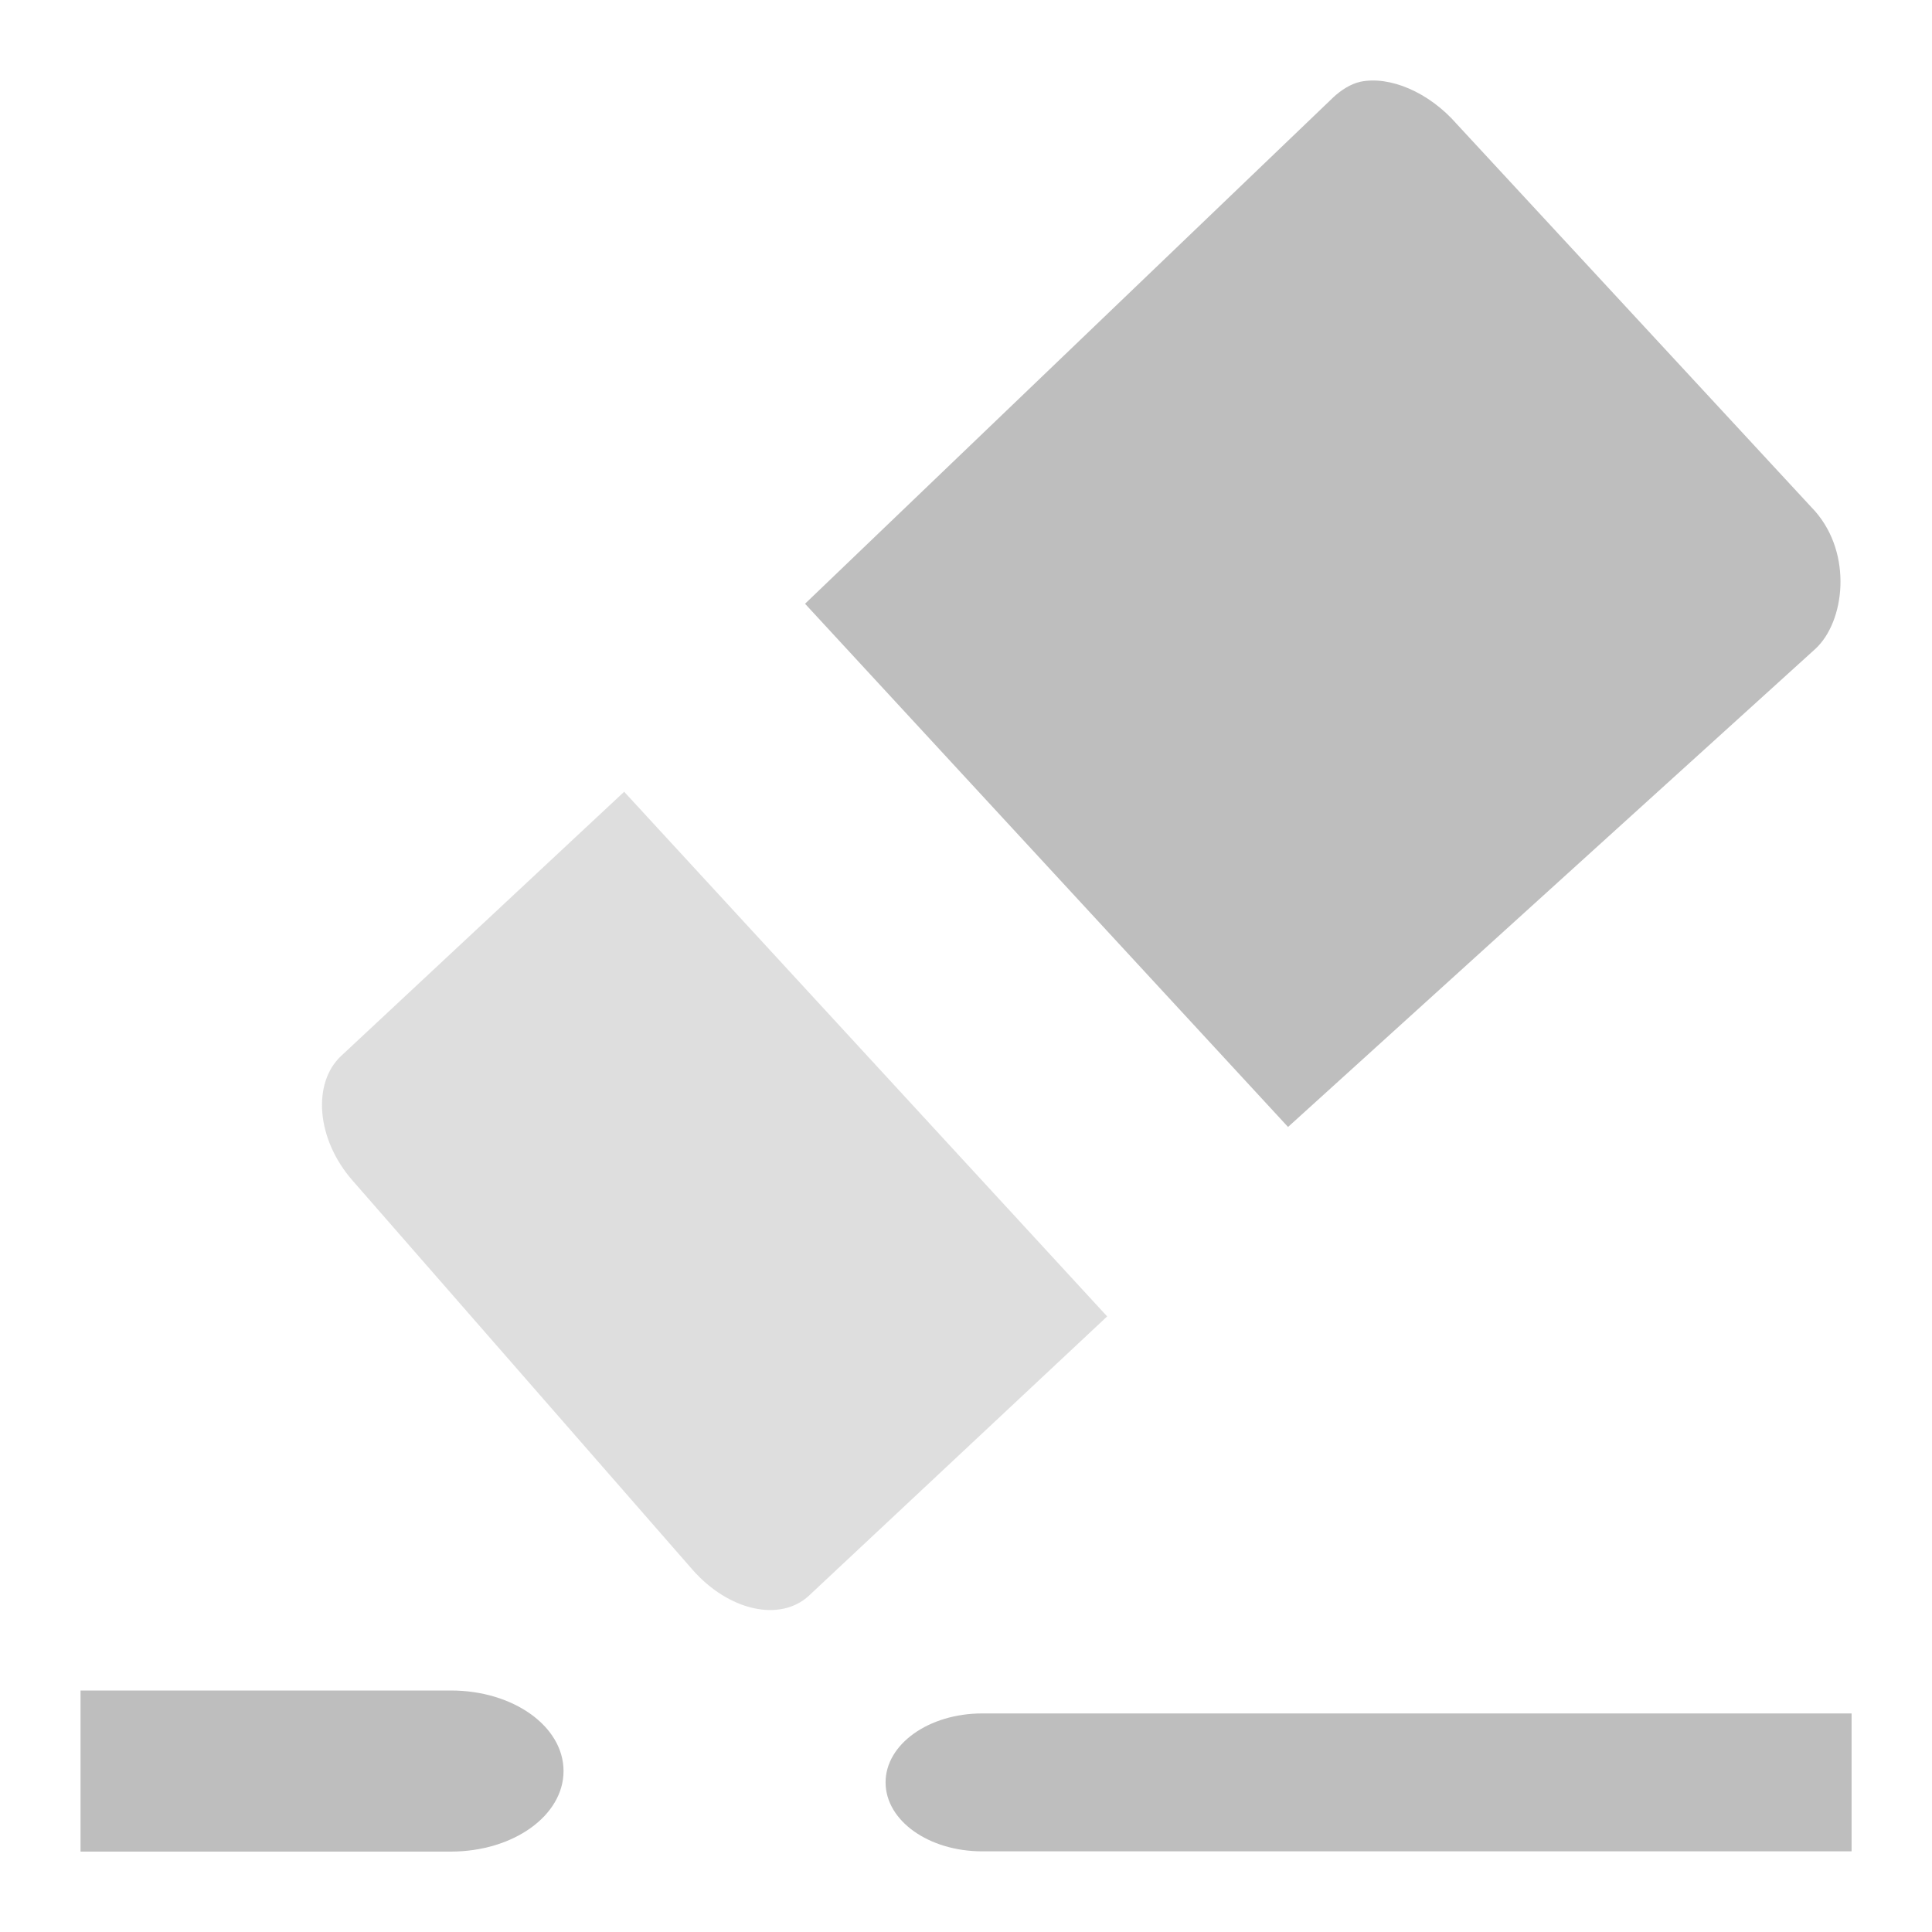 <svg xmlns="http://www.w3.org/2000/svg" xmlns:osb="http://www.openswatchbook.org/uri/2009/osb" xmlns:svg="http://www.w3.org/2000/svg" xmlns:xlink="http://www.w3.org/1999/xlink" id="svg30571" width="24" height="24" version="1.1" viewBox="0 0 24 24"><defs id="defs30573"><linearGradient id="linearGradient19282-4" gradientTransform="matrix(0.347,0,0,0.306,-482.615,330.965)" osb:paint="solid"><stop id="stop19284-0" offset="0" stop-color="#bebebe" stop-opacity="1"/></linearGradient><linearGradient id="linearGradient10746" x1="67.656" x2="75.99" y1="222.229" y2="222.229" gradientTransform="matrix(1.022,0,0,1.022,-1.49,-5.157)" gradientUnits="userSpaceOnUse" xlink:href="#linearGradient19282-4"/><linearGradient id="linearGradient10752" x1="63.998" x2="70.5" y1="226.607" y2="226.607" gradientTransform="translate(-0.331,0.338)" gradientUnits="userSpaceOnUse" xlink:href="#linearGradient19282-4"/><linearGradient id="linearGradient10758" x1="69" x2="76" y1="231.5" y2="231.5" gradientTransform="matrix(1.143,0,0,1.143,-10.524,-32.81)" gradientUnits="userSpaceOnUse" xlink:href="#linearGradient19282-4"/><linearGradient id="linearGradient10764" x1="62" x2="65" y1="231.5" y2="231.5" gradientTransform="matrix(1.333,0,0,1.333,-21,-77)" gradientUnits="userSpaceOnUse" xlink:href="#linearGradient19282-4"/></defs><g id="layer1" transform="translate(0,-1028.362)"><g id="g10504"><g id="gimp-tool-eraser" display="inline" transform="matrix(1.5,0,0,1.5,-91.5,702.862)"><path id="path4066" fill="url(#linearGradient10746)" fill-opacity="1" stroke="none" stroke-width="1.022" d="m 72.267,217.677 c -0.081,0.017 -0.163,0.071 -0.224,0.128 L 67.667,222 l 4,4.333 4.369,-3.961 c 0.242,-0.226 0.307,-0.781 -0.003,-1.137 l -2.968,-3.207 c -0.233,-0.267 -0.557,-0.401 -0.799,-0.351 z"/><path id="rect34152" fill="url(#linearGradient10752)" fill-opacity="1" stroke="none" d="m 66.169,223.557 -2.344,2.188 c -0.237,0.221 -0.21,0.683 0.094,1.031 l 2.812,3.219 c 0.303,0.348 0.732,0.44 0.969,0.219 l 2.469,-2.312 z" opacity=".5"/><path id="rect34161" fill="url(#linearGradient10758)" fill-opacity="1" stroke="none" stroke-width="1.143" d="m 69.134,231.19 c -0.443,0 -0.8,0.255 -0.8,0.571 0,0.317 0.357,0.571 0.8,0.571 h 1.6 4.8 0.8 v -0.571 -0.571 h -0.8 -4.8 z"/><path id="path34166" fill="url(#linearGradient10764)" fill-opacity="1" stroke="none" stroke-width="1.333" d="m 64.734,231 c 0.517,0 0.933,0.297 0.933,0.667 0,0.369 -0.416,0.667 -0.933,0.667 -2.8,0 -2.667,0 -3.067,0 V 231.667 231 c 0,0 0.267,0 3.067,0 z"/></g></g></g></svg>